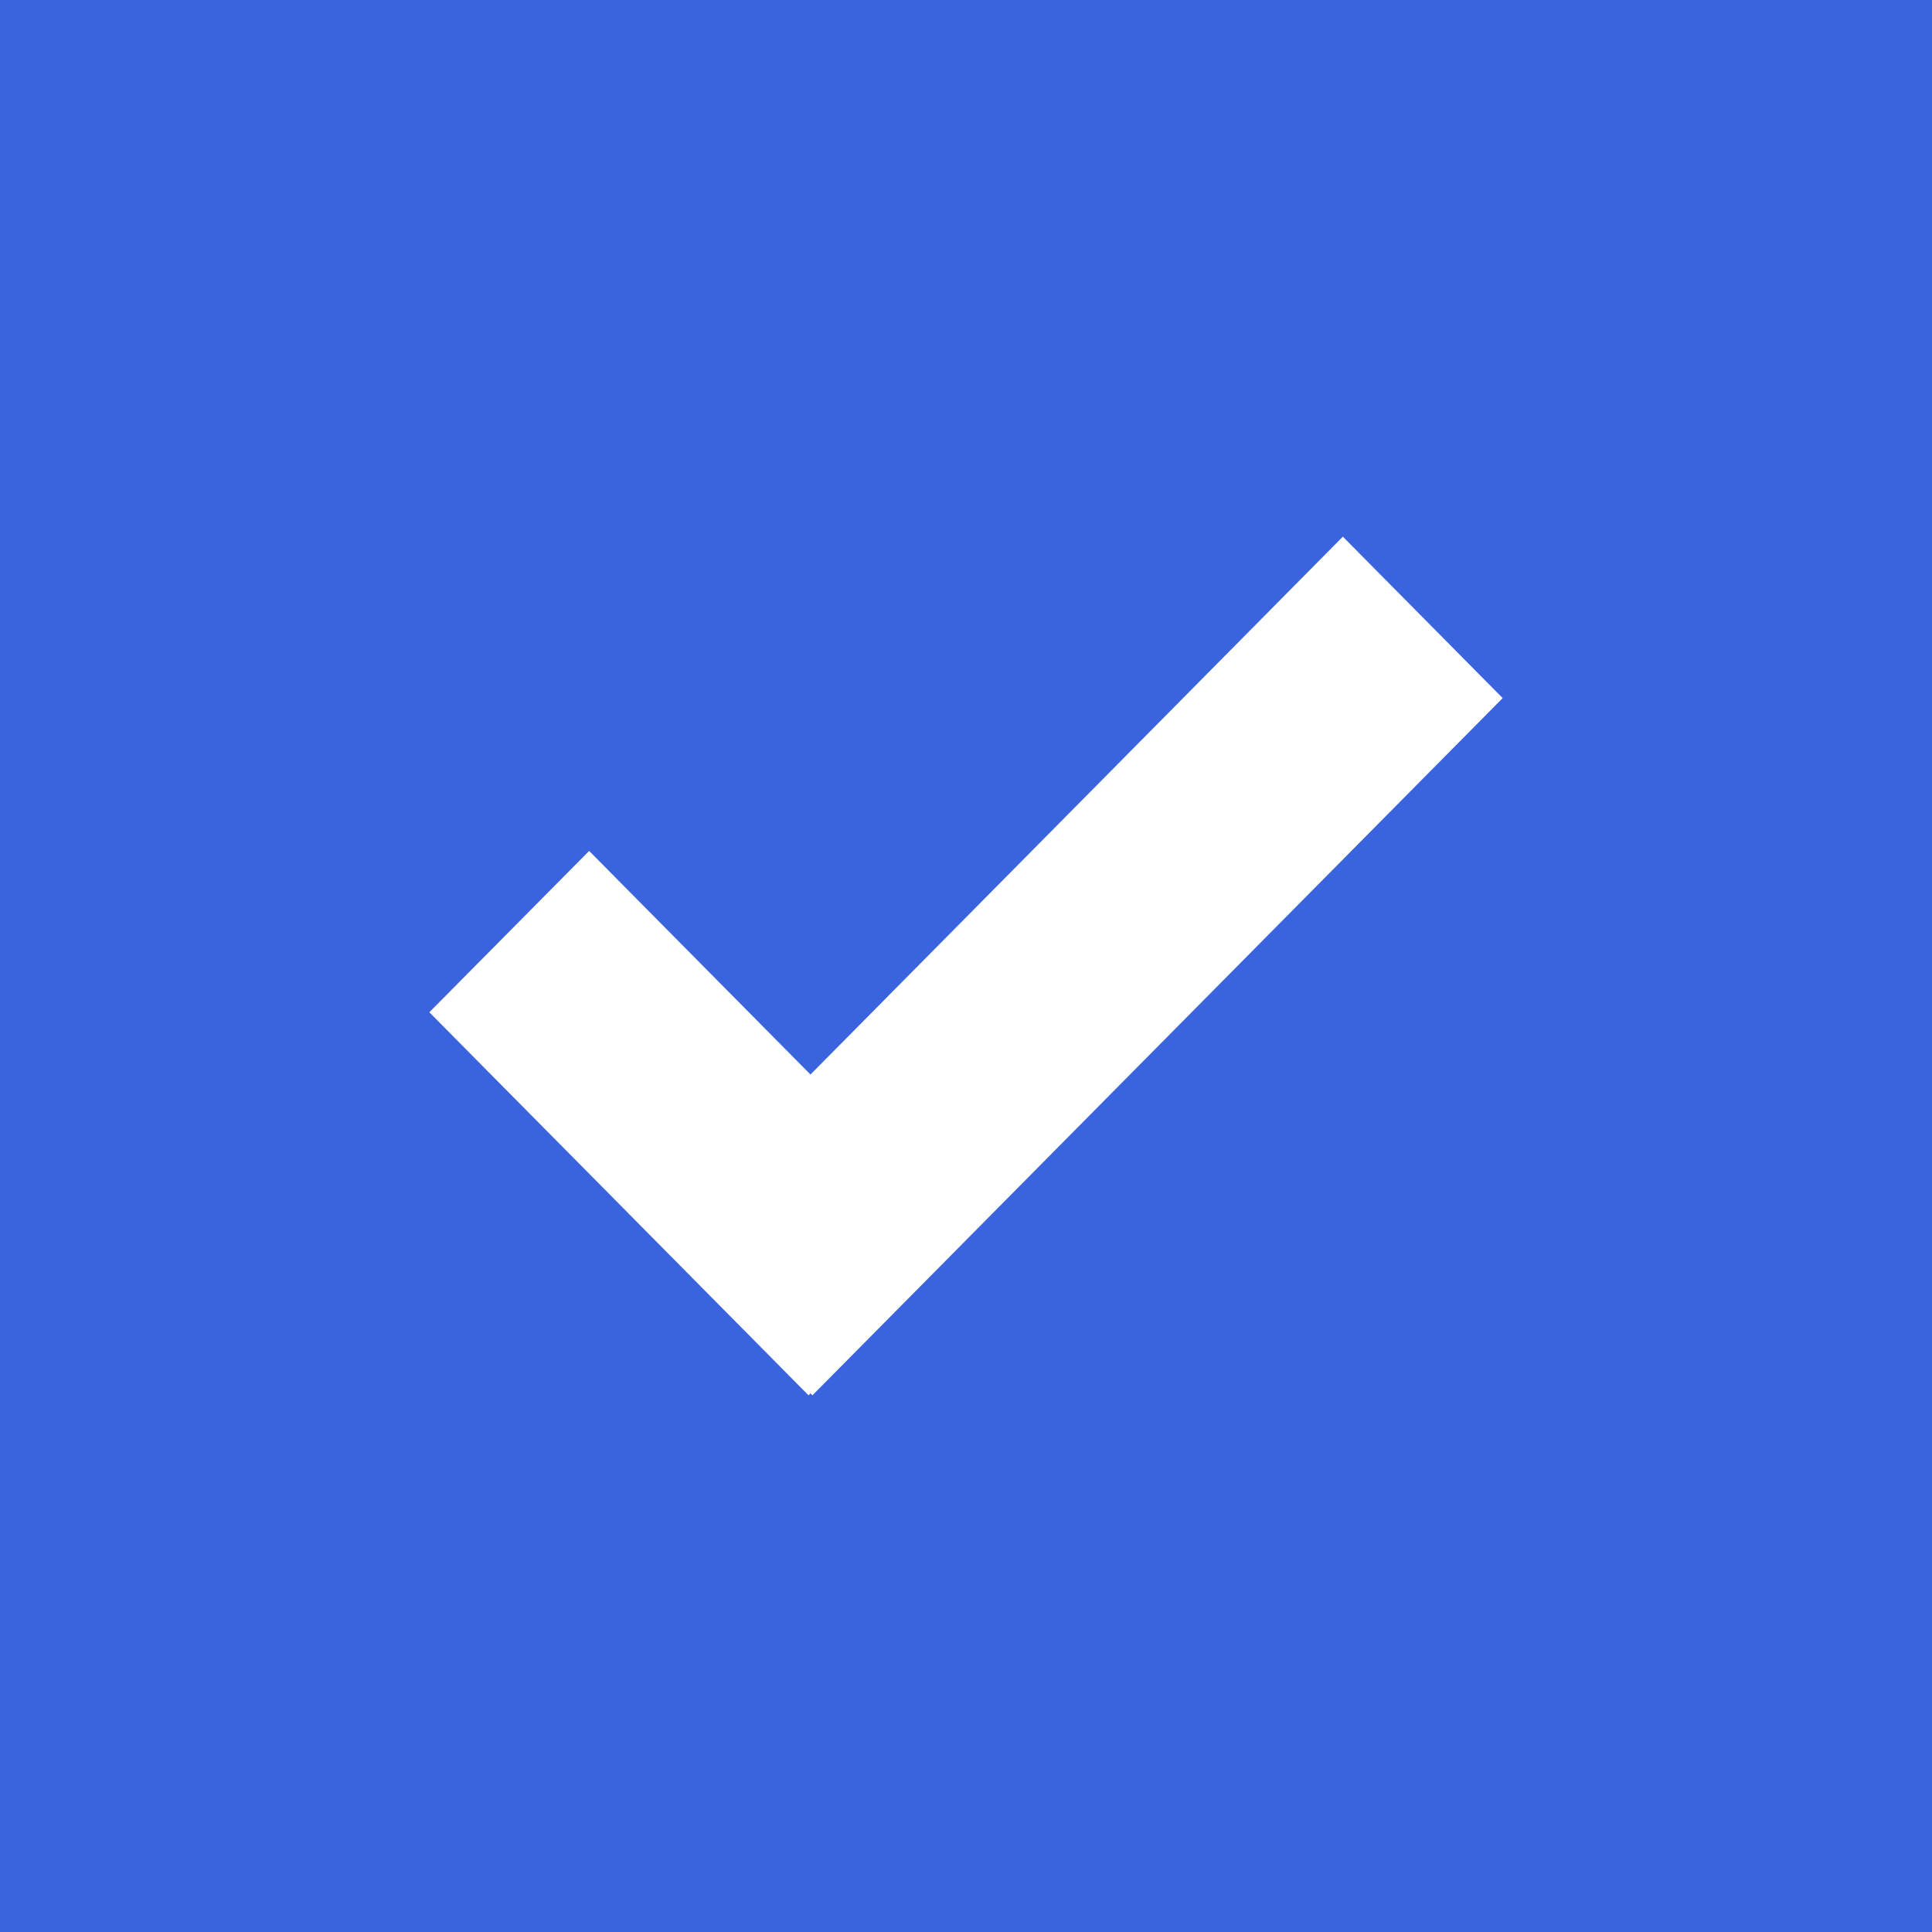 <svg width="18" height="18" viewBox="0 0 18 18" fill="none" xmlns="http://www.w3.org/2000/svg">
<rect width="18" height="18" fill="#3A63DE"/>
<path d="M7.551 12.981L7.533 13L4 9.431L5.489 7.928L7.551 10.011L12.511 5L14 6.504L7.569 13L7.551 12.981Z" fill="white"/>
</svg>
